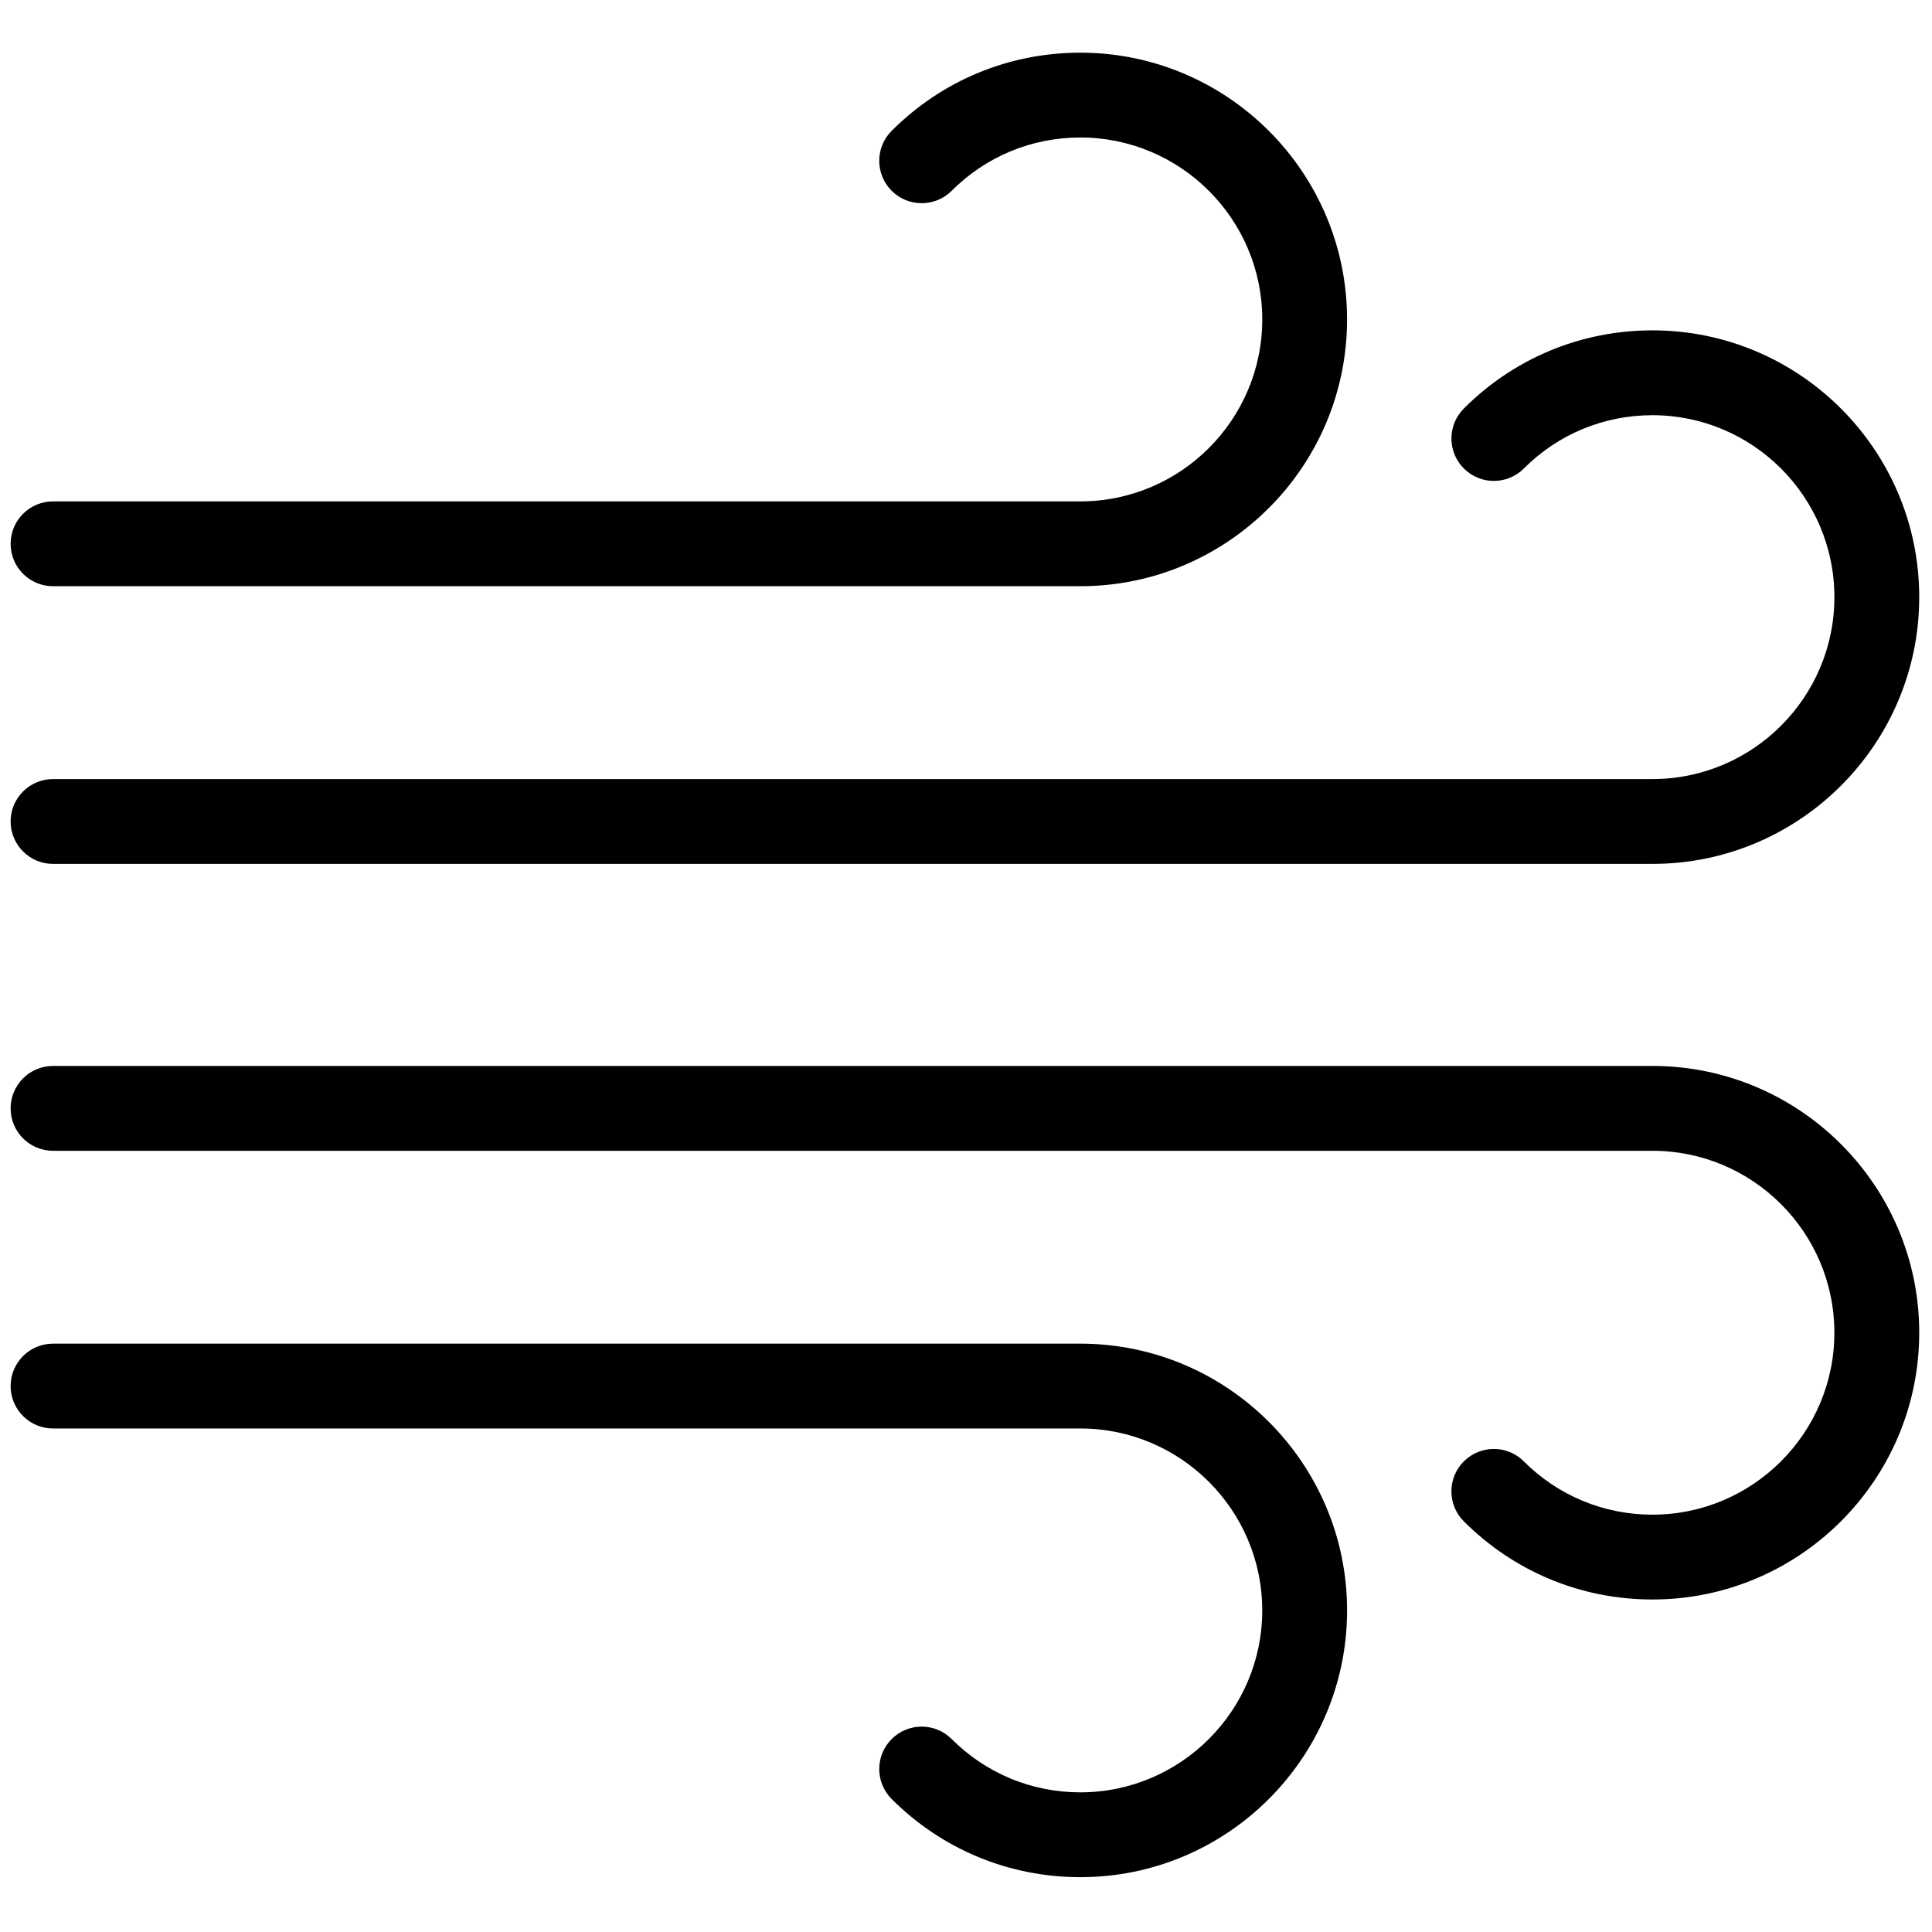 <svg xmlns="http://www.w3.org/2000/svg" xmlns:xlink="http://www.w3.org/1999/xlink" version="1.1" width="256" height="256" viewBox="0 0 256 256" xml:space="preserve">
<g style="stroke: none; stroke-width: 0; stroke-dasharray: none; stroke-linecap: butt; stroke-linejoin: miter; stroke-miterlimit: 10; fill: none; fill-rule: nonzero; opacity: 1;" transform="translate(1.407 1.407) scale(2.81 2.81)">
	<path d="M 77.421 40.236 H 2 c -1.104 0 -2 -0.896 -2 -2 s 0.896 -2 2 -2 h 75.421 c 4.73 0 8.579 -3.849 8.579 -8.579 s -3.849 -8.579 -8.579 -8.579 c -2.292 0 -4.446 0.893 -6.066 2.513 c -0.781 0.781 -2.047 0.781 -2.828 0 c -0.781 -0.781 -0.781 -2.047 0 -2.829 c 2.375 -2.376 5.534 -3.685 8.895 -3.685 C 84.357 15.078 90 20.721 90 27.657 S 84.357 40.236 77.421 40.236 z" style="stroke: none; stroke-width: 1; stroke-dasharray: none; stroke-linecap: butt; stroke-linejoin: miter; stroke-miterlimit: 10; fill: rgb(0,0,0); fill-rule: nonzero; opacity: 1;" transform=" matrix(1 0 0 1 0 0) " stroke-linecap="round"/>
	<path d="M 77.421 74.923 c -3.36 0 -6.519 -1.309 -8.895 -3.685 c -0.781 -0.781 -0.781 -2.047 0 -2.828 s 2.047 -0.781 2.828 0 c 1.62 1.62 3.775 2.513 6.066 2.513 c 4.73 0 8.579 -3.849 8.579 -8.58 c 0 -4.73 -3.849 -8.579 -8.579 -8.579 H 2 c -1.104 0 -2 -0.896 -2 -2 s 0.896 -2 2 -2 h 75.421 C 84.357 49.764 90 55.406 90 62.343 S 84.357 74.923 77.421 74.923 z" style="stroke: none; stroke-width: 1; stroke-dasharray: none; stroke-linecap: butt; stroke-linejoin: miter; stroke-miterlimit: 10; fill: rgb(0,0,0); fill-rule: nonzero; opacity: 1;" transform=" matrix(1 0 0 1 0 0) " stroke-linecap="round"/>
	<path d="M 50.442 27.142 H 2 c -1.104 0 -2 -0.896 -2 -2 s 0.896 -2 2 -2 h 48.442 c 4.73 0 8.579 -3.849 8.579 -8.579 c 0 -4.731 -3.849 -8.58 -8.579 -8.58 c -2.291 0 -4.446 0.893 -6.067 2.513 c -0.782 0.781 -2.047 0.78 -2.829 0 c -0.781 -0.781 -0.781 -2.047 0 -2.829 c 2.376 -2.375 5.536 -3.684 8.895 -3.684 c 6.937 0 12.579 5.643 12.579 12.58 C 63.021 21.499 57.379 27.142 50.442 27.142 z" style="stroke: none; stroke-width: 1; stroke-dasharray: none; stroke-linecap: butt; stroke-linejoin: miter; stroke-miterlimit: 10; fill: rgb(0,0,0); fill-rule: nonzero; opacity: 1;" transform=" matrix(1 0 0 1 0 0) " stroke-linecap="round"/>
	<path d="M 50.442 88.017 c -3.36 0 -6.52 -1.309 -8.896 -3.685 c -0.781 -0.781 -0.781 -2.048 0 -2.828 c 0.781 -0.781 2.047 -0.781 2.829 0 c 1.62 1.62 3.774 2.513 6.066 2.513 c 4.73 0 8.579 -3.849 8.579 -8.579 s -3.849 -8.579 -8.579 -8.579 H 2 c -1.104 0 -2 -0.896 -2 -2 s 0.896 -2 2 -2 h 48.442 c 6.937 0 12.579 5.643 12.579 12.579 S 57.379 88.017 50.442 88.017 z" style="stroke: none; stroke-width: 1; stroke-dasharray: none; stroke-linecap: butt; stroke-linejoin: miter; stroke-miterlimit: 10; fill: rgb(0,0,0); fill-rule: nonzero; opacity: 1;" transform=" matrix(1 0 0 1 0 0) " stroke-linecap="round"/>
</g>
</svg>